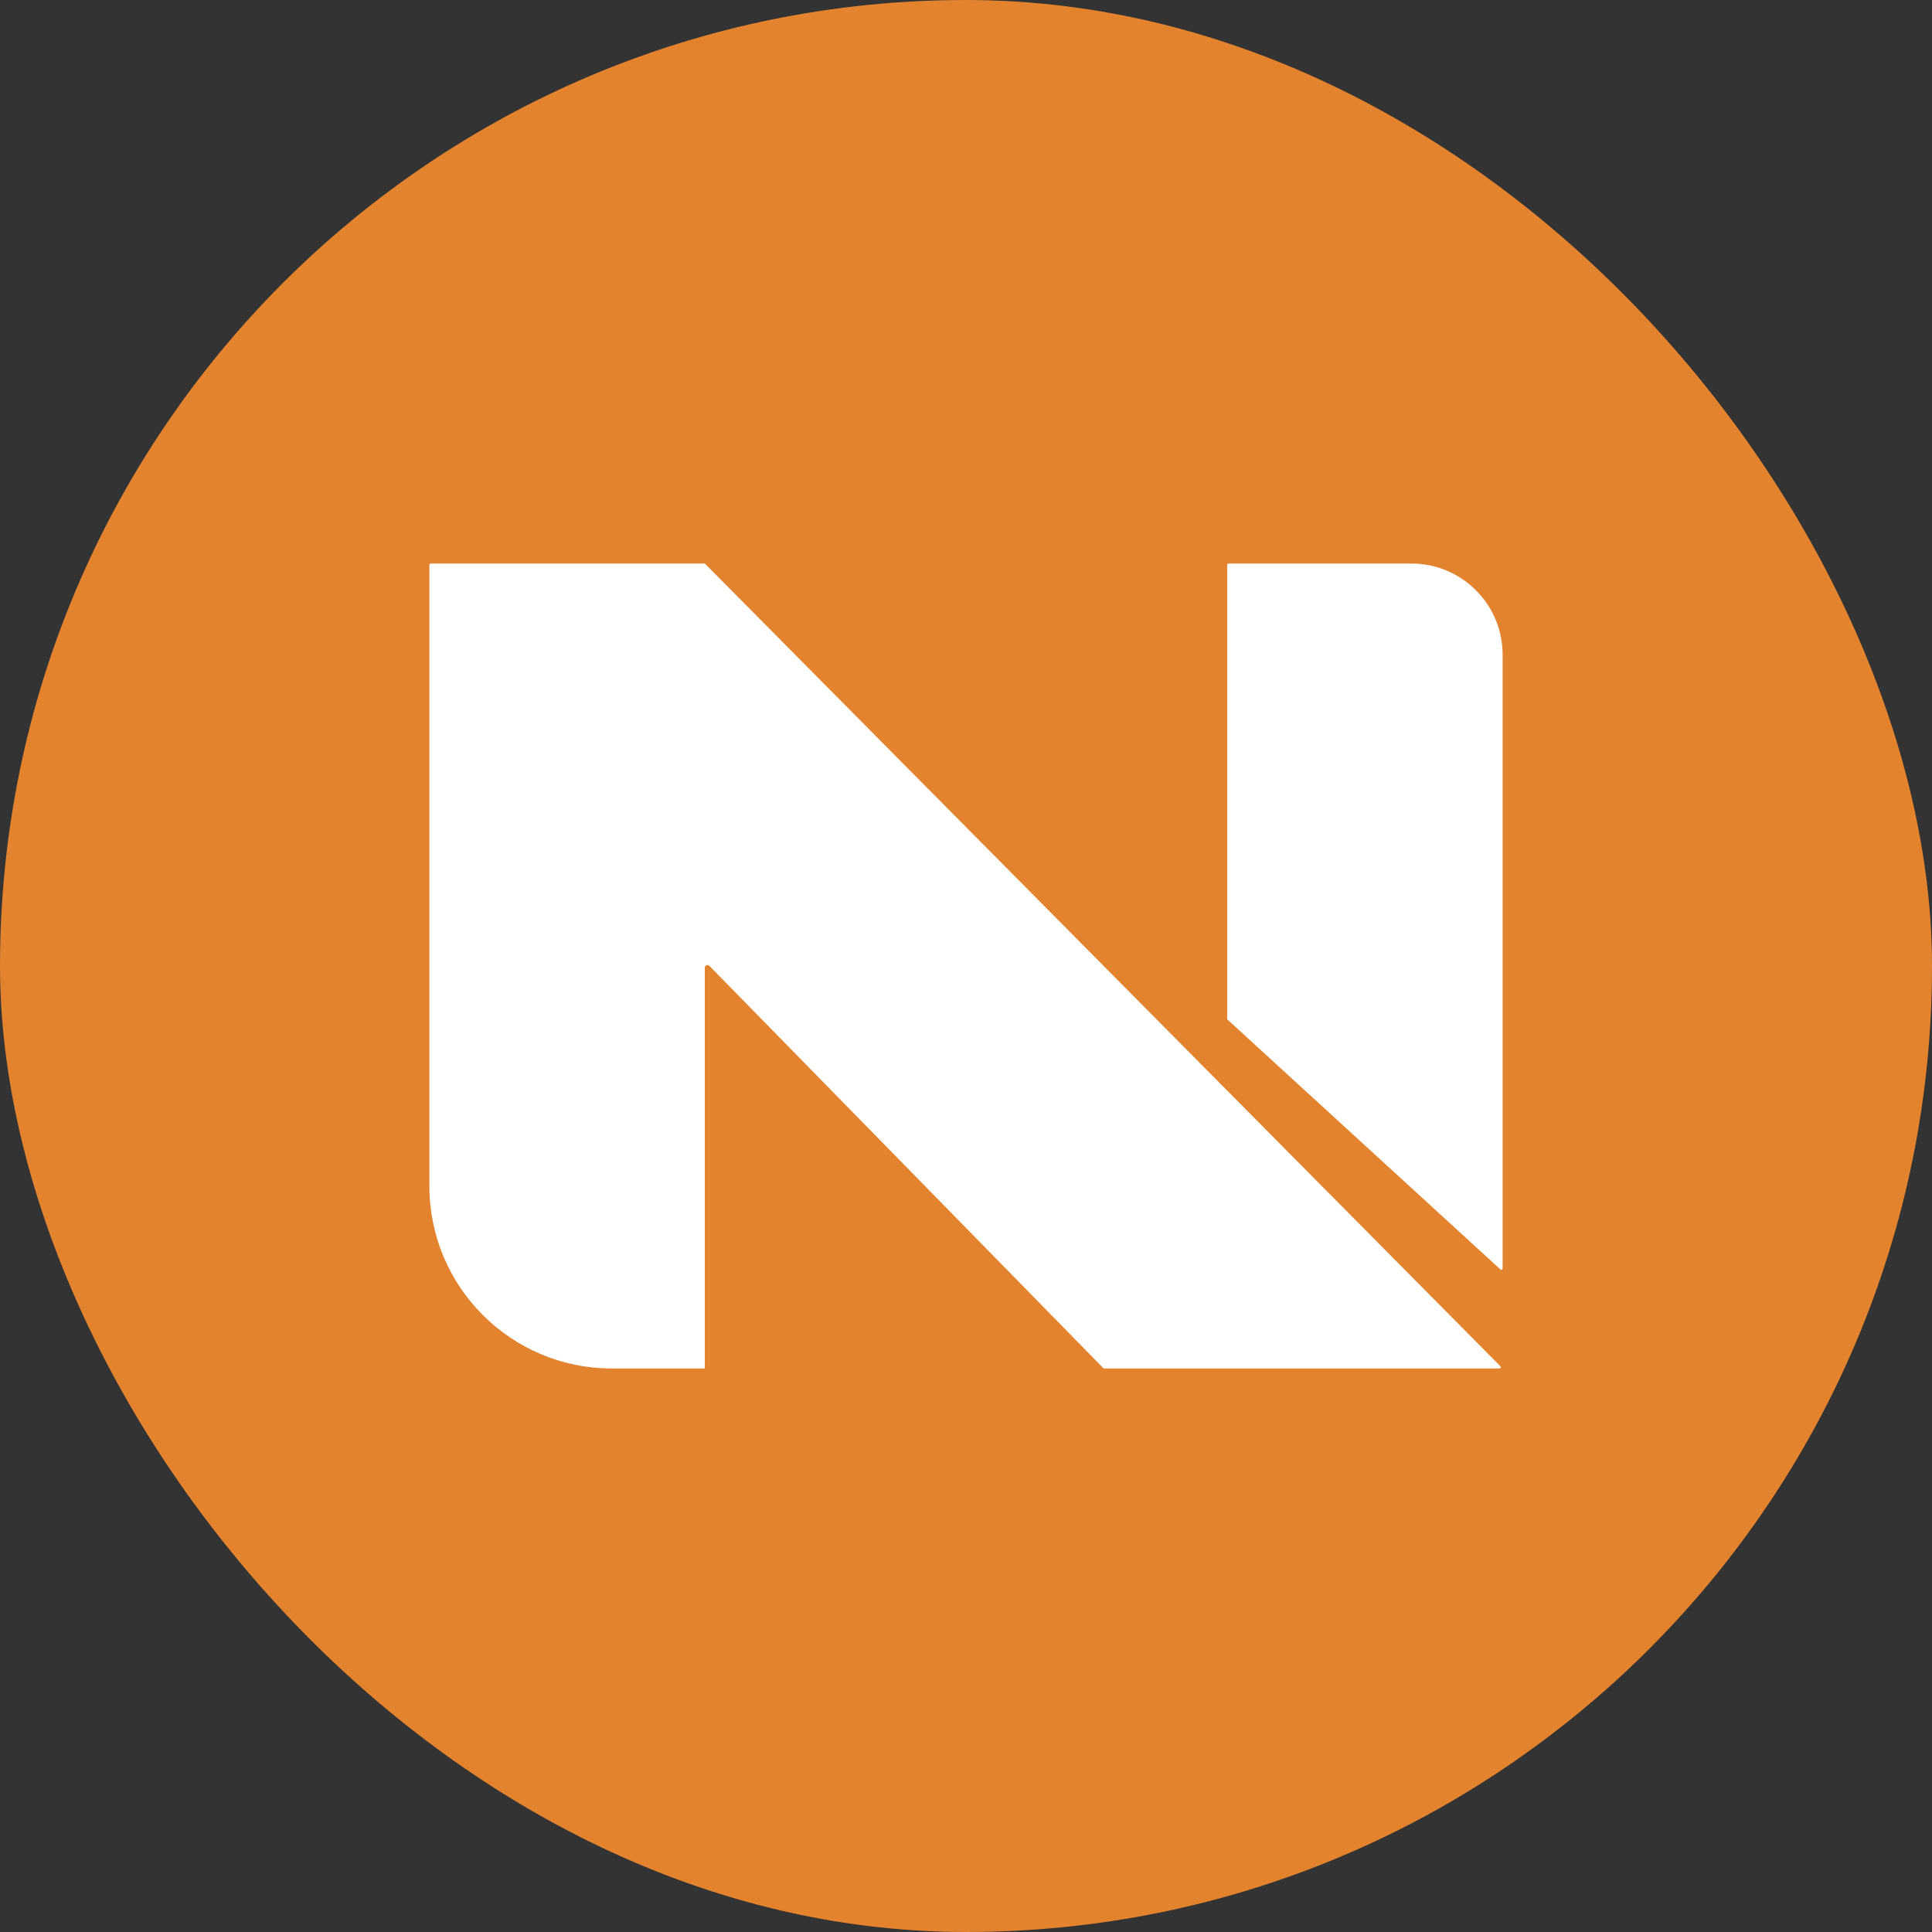 <svg width="16" height="16" viewBox="0 0 16 16" fill="none" xmlns="http://www.w3.org/2000/svg">
<rect x="0" y="0" width="16" height="16" fill="#333333" stroke="none"/>
<g clip-path="url(#clip0_770_4607)">
<path d="M13.333 0H2.667C1.194 0 0 1.194 0 2.667V13.333C0 14.806 1.194 16 2.667 16H13.333C14.806 16 16 14.806 16 13.333V2.667C16 1.194 14.806 0 13.333 0Z" fill="#E4832E"/>
<path d="M3.556 9.822V4.678C3.556 4.672 3.561 4.667 3.567 4.667H5.832C5.835 4.667 5.838 4.668 5.84 4.67L12.426 11.315C12.433 11.322 12.428 11.333 12.418 11.333H9.145C9.142 11.333 9.14 11.332 9.137 11.33L5.875 7.999C5.861 7.985 5.837 7.994 5.837 8.014V11.333H5.067C4.232 11.333 3.556 10.657 3.556 9.822Z" fill="white"/>
<path d="M10.163 8.437V4.678C10.163 4.672 10.168 4.667 10.174 4.667H11.689C12.106 4.667 12.444 5.005 12.444 5.422V10.505C12.444 10.515 12.433 10.52 12.426 10.513L10.167 8.445C10.164 8.443 10.163 8.44 10.163 8.437Z" fill="white"/>
</g>
<defs>
<clipPath id="clip0_770_4607">
<rect width="16" height="16" rx="8" fill="white"/>
</clipPath>
</defs>
</svg>

